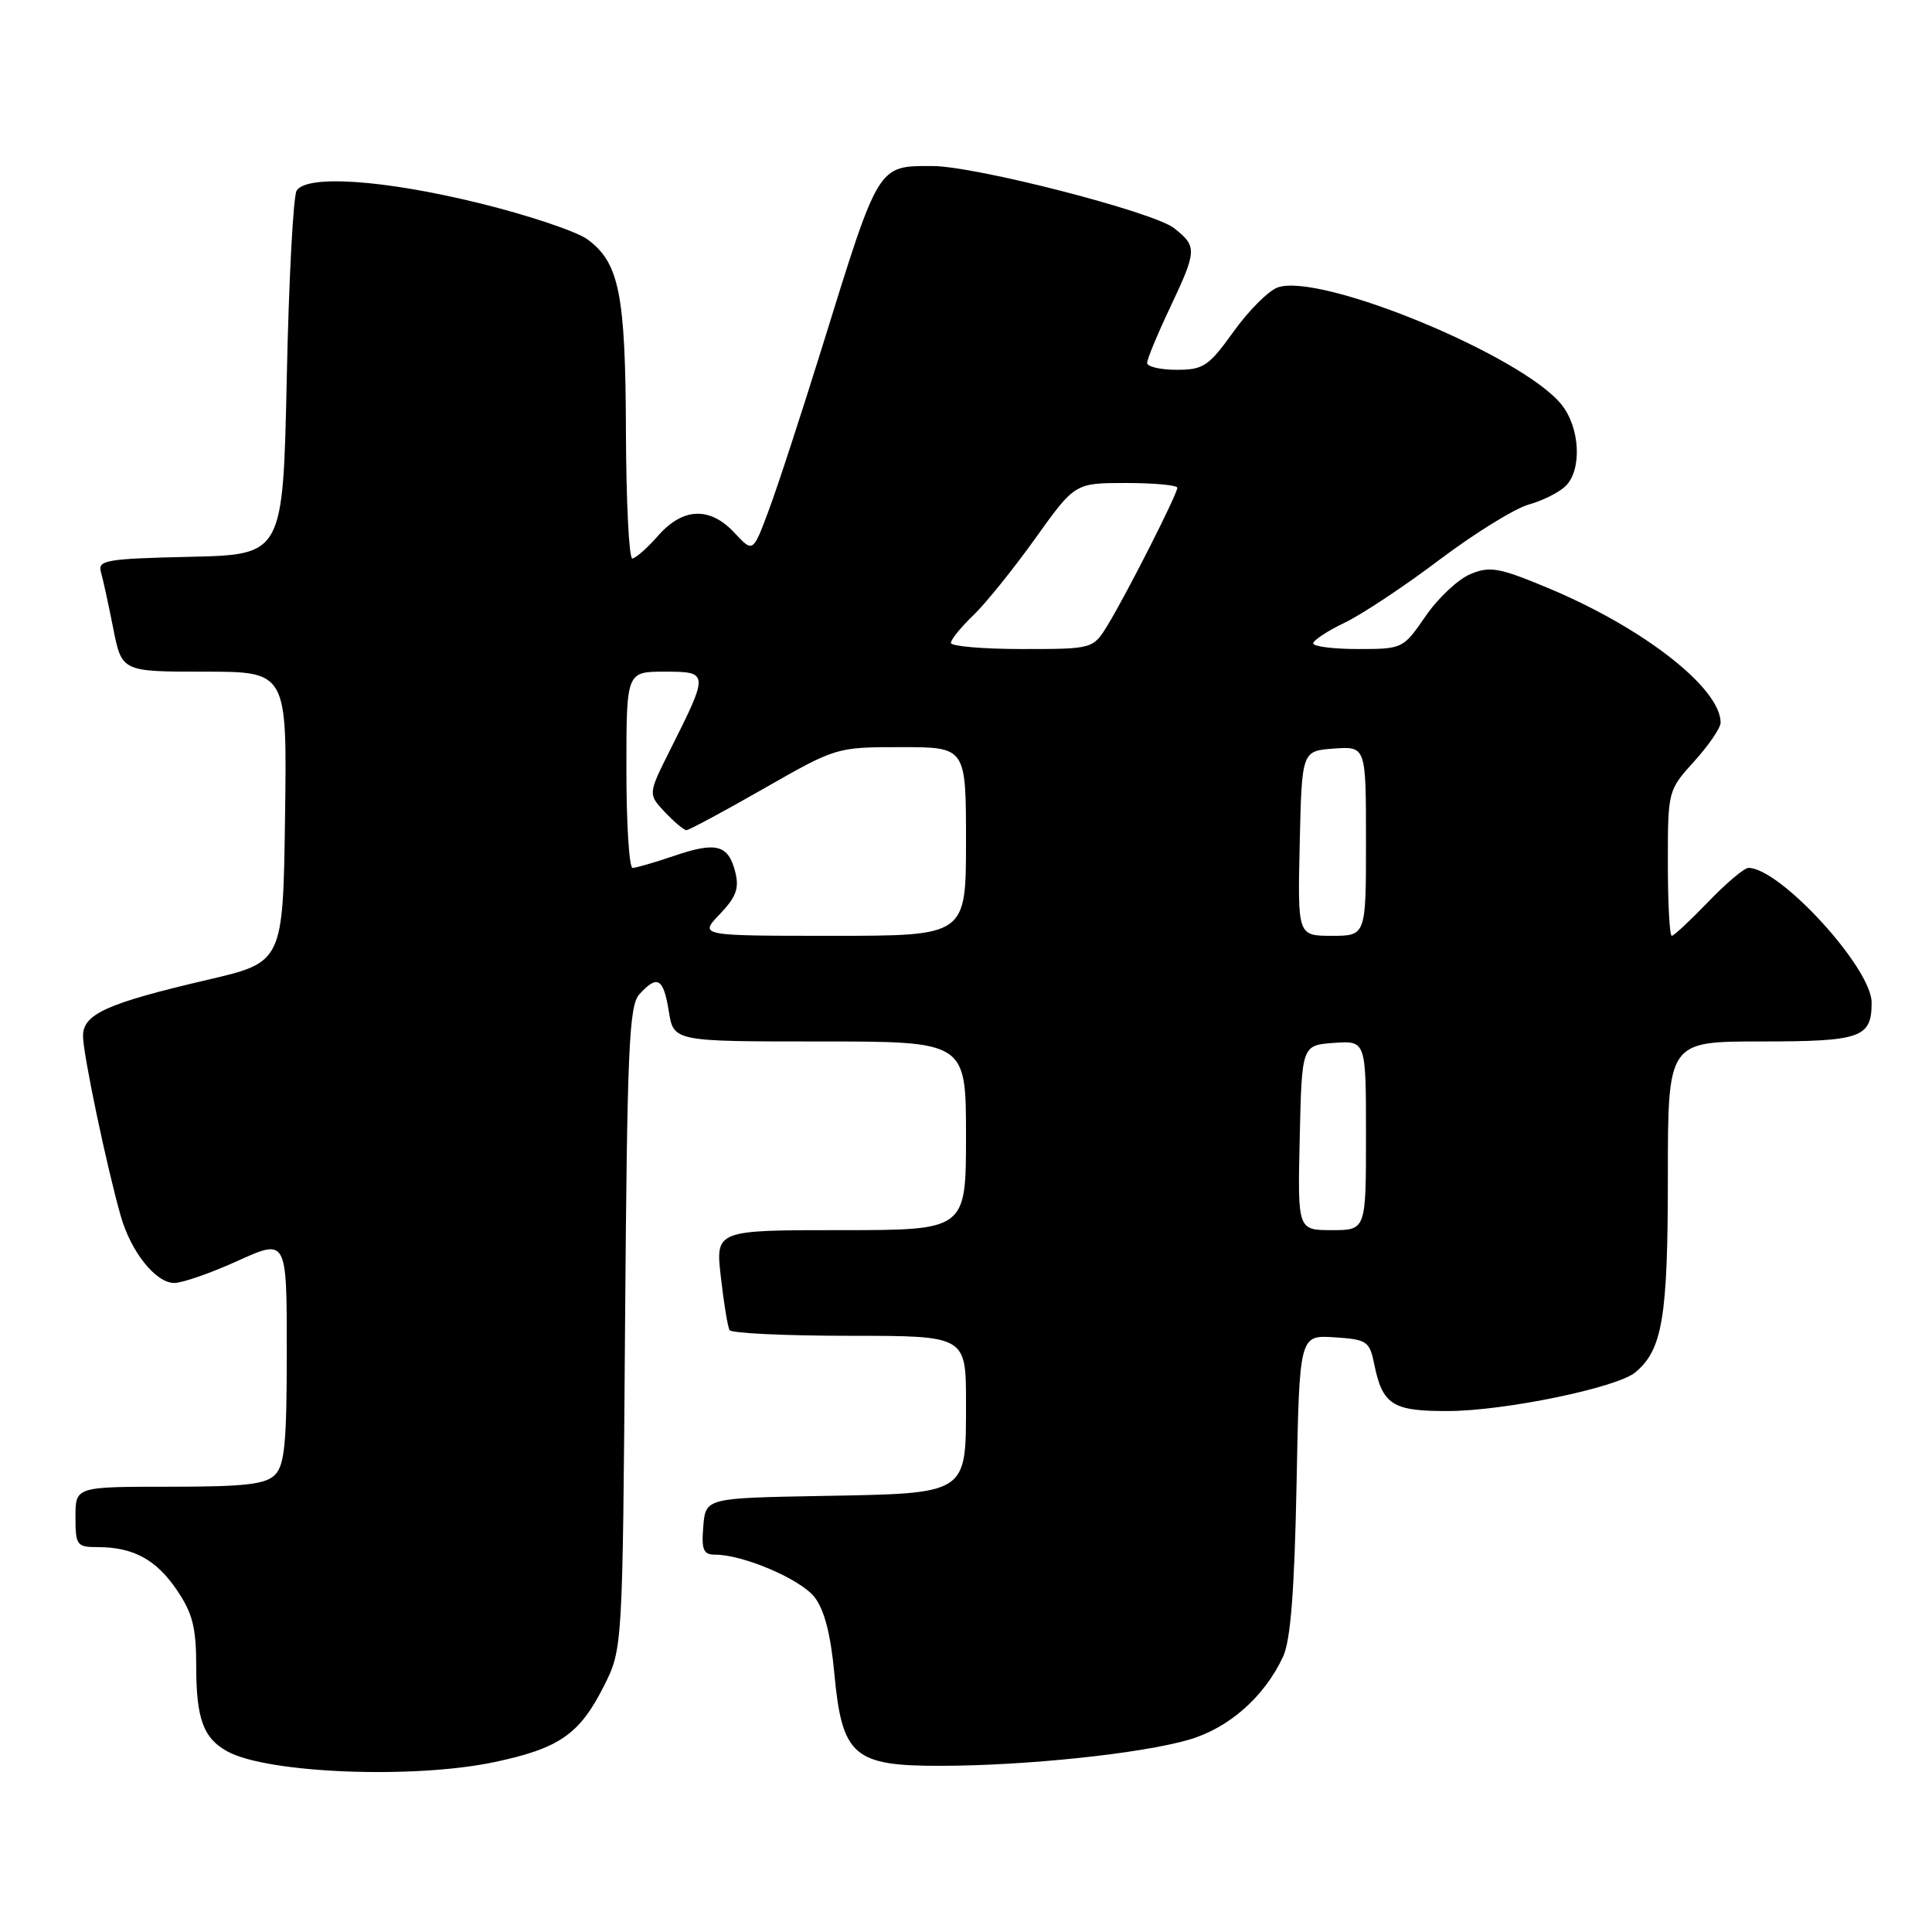 <?xml version="1.0" encoding="UTF-8" standalone="no"?>
<!DOCTYPE svg PUBLIC "-//W3C//DTD SVG 1.1//EN" "http://www.w3.org/Graphics/SVG/1.1/DTD/svg11.dtd" >
<svg xmlns="http://www.w3.org/2000/svg" xmlns:xlink="http://www.w3.org/1999/xlink" version="1.1" viewBox="0 0 256 256">
 <g >
 <path fill="currentColor"
d=" M 65.50 233.49 C 74.10 231.67 76.79 229.81 80.00 223.45 C 82.50 218.50 82.50 218.50 82.82 176.00 C 83.10 138.90 83.34 133.28 84.72 131.75 C 87.10 129.12 87.91 129.59 88.62 134.00 C 89.26 138.00 89.26 138.00 108.63 138.00 C 128.00 138.00 128.00 138.00 128.00 150.50 C 128.00 163.00 128.00 163.00 111.40 163.00 C 94.80 163.00 94.80 163.00 95.52 169.25 C 95.91 172.69 96.43 175.84 96.67 176.25 C 96.92 176.66 104.07 177.00 112.56 177.00 C 128.00 177.00 128.00 177.00 128.00 185.85 C 128.00 198.10 128.35 197.87 108.95 198.22 C 93.50 198.50 93.50 198.50 93.19 202.25 C 92.93 205.37 93.20 206.00 94.76 206.00 C 98.47 206.00 106.04 209.23 107.92 211.62 C 109.22 213.27 110.07 216.53 110.55 221.71 C 111.58 232.70 113.09 234.01 124.70 233.98 C 136.05 233.96 151.14 232.37 157.51 230.53 C 162.83 228.99 167.54 224.84 170.02 219.50 C 171.01 217.36 171.52 210.82 171.80 196.70 C 172.18 176.90 172.18 176.90 176.80 177.20 C 181.13 177.48 181.47 177.71 182.09 180.74 C 183.18 186.15 184.52 187.00 191.87 186.97 C 199.40 186.95 214.23 183.88 216.68 181.85 C 220.28 178.87 221.00 174.57 221.00 156.03 C 221.00 138.00 221.00 138.00 233.30 138.00 C 246.62 138.00 248.00 137.51 248.00 132.84 C 248.00 128.27 235.86 115.00 231.68 115.00 C 231.12 115.00 228.72 117.03 226.35 119.50 C 223.97 121.97 221.80 124.00 221.52 124.00 C 221.23 124.00 221.00 119.67 221.00 114.37 C 221.00 104.77 221.01 104.73 224.50 100.87 C 226.43 98.74 228.00 96.43 227.99 95.75 C 227.97 91.16 217.75 83.19 205.14 77.92 C 198.64 75.21 197.43 74.99 194.84 76.07 C 193.22 76.74 190.55 79.24 188.90 81.64 C 185.93 85.96 185.85 86.00 179.95 86.00 C 176.68 86.00 174.01 85.66 174.01 85.25 C 174.02 84.84 175.89 83.60 178.18 82.51 C 180.47 81.41 186.14 77.65 190.78 74.14 C 195.43 70.64 200.74 67.36 202.58 66.85 C 204.42 66.34 206.62 65.23 207.47 64.39 C 209.63 62.22 209.37 56.74 206.95 53.66 C 201.84 47.17 174.86 36.03 169.27 38.10 C 168.05 38.55 165.43 41.18 163.44 43.96 C 160.15 48.54 159.45 49.00 155.91 49.00 C 153.76 49.00 152.00 48.59 152.00 48.09 C 152.00 47.59 153.35 44.33 155.00 40.84 C 158.62 33.18 158.65 32.66 155.57 30.23 C 152.82 28.07 129.20 22.00 123.55 22.00 C 116.26 22.00 116.50 21.60 108.99 45.82 C 106.20 54.79 102.99 64.63 101.84 67.68 C 99.77 73.23 99.77 73.23 97.34 70.62 C 94.08 67.10 90.49 67.23 87.19 71.00 C 85.74 72.65 84.20 74.00 83.78 74.00 C 83.35 74.00 82.97 66.46 82.94 57.25 C 82.88 38.96 82.06 34.84 77.86 31.73 C 76.41 30.66 69.90 28.48 63.38 26.89 C 50.82 23.82 40.68 23.13 39.31 25.25 C 38.86 25.94 38.27 37.07 38.00 50.00 C 37.50 73.50 37.50 73.50 25.19 73.78 C 14.11 74.03 12.93 74.23 13.37 75.78 C 13.64 76.73 14.38 80.09 15.00 83.25 C 16.14 89.00 16.14 89.00 27.09 89.00 C 38.04 89.00 38.04 89.00 37.77 108.25 C 37.50 127.50 37.50 127.50 27.50 129.83 C 14.13 132.95 11.00 134.37 11.00 137.28 C 11.00 139.63 14.12 154.53 16.00 161.13 C 17.35 165.88 20.64 170.00 23.09 170.00 C 24.17 170.00 27.96 168.68 31.52 167.06 C 38.00 164.13 38.00 164.13 38.00 178.99 C 38.00 191.17 37.72 194.14 36.43 195.43 C 35.17 196.69 32.39 197.00 22.43 197.00 C 10.00 197.00 10.00 197.00 10.00 201.00 C 10.00 204.76 10.18 205.00 12.93 205.00 C 17.66 205.00 20.68 206.64 23.43 210.68 C 25.52 213.76 26.00 215.64 26.00 220.80 C 26.00 227.78 26.96 230.37 30.20 232.11 C 35.59 234.99 54.81 235.74 65.50 233.49 Z  M 172.22 150.75 C 172.50 138.50 172.50 138.50 176.75 138.19 C 181.00 137.89 181.00 137.89 181.00 150.44 C 181.00 163.00 181.00 163.00 176.47 163.00 C 171.94 163.00 171.94 163.00 172.22 150.75 Z  M 95.37 121.14 C 97.54 118.87 97.97 117.71 97.43 115.56 C 96.51 111.92 94.92 111.50 89.34 113.40 C 86.76 114.28 84.27 115.00 83.82 115.00 C 83.37 115.00 83.00 109.15 83.00 102.00 C 83.00 89.00 83.00 89.00 88.07 89.00 C 93.94 89.00 93.95 89.10 88.80 99.36 C 85.86 105.22 85.86 105.22 88.10 107.61 C 89.34 108.92 90.62 110.00 90.96 110.00 C 91.29 110.00 95.89 107.53 101.19 104.50 C 110.80 99.01 110.83 99.00 119.41 99.00 C 128.00 99.00 128.00 99.00 128.00 111.50 C 128.00 124.00 128.00 124.00 110.31 124.00 C 92.63 124.00 92.63 124.00 95.37 121.14 Z  M 172.22 111.75 C 172.50 99.50 172.50 99.50 176.75 99.19 C 181.00 98.89 181.00 98.89 181.00 111.44 C 181.00 124.00 181.00 124.00 176.47 124.00 C 171.94 124.00 171.94 124.00 172.22 111.75 Z  M 126.00 85.19 C 126.00 84.74 127.33 83.10 128.95 81.55 C 130.58 79.99 134.27 75.41 137.17 71.36 C 142.43 64.00 142.43 64.00 149.21 64.00 C 152.95 64.00 156.00 64.29 156.00 64.63 C 156.00 65.47 149.34 78.61 146.82 82.75 C 144.84 86.00 144.84 86.00 135.42 86.00 C 130.24 86.00 126.00 85.63 126.00 85.19 Z "/>
</g>
</svg>